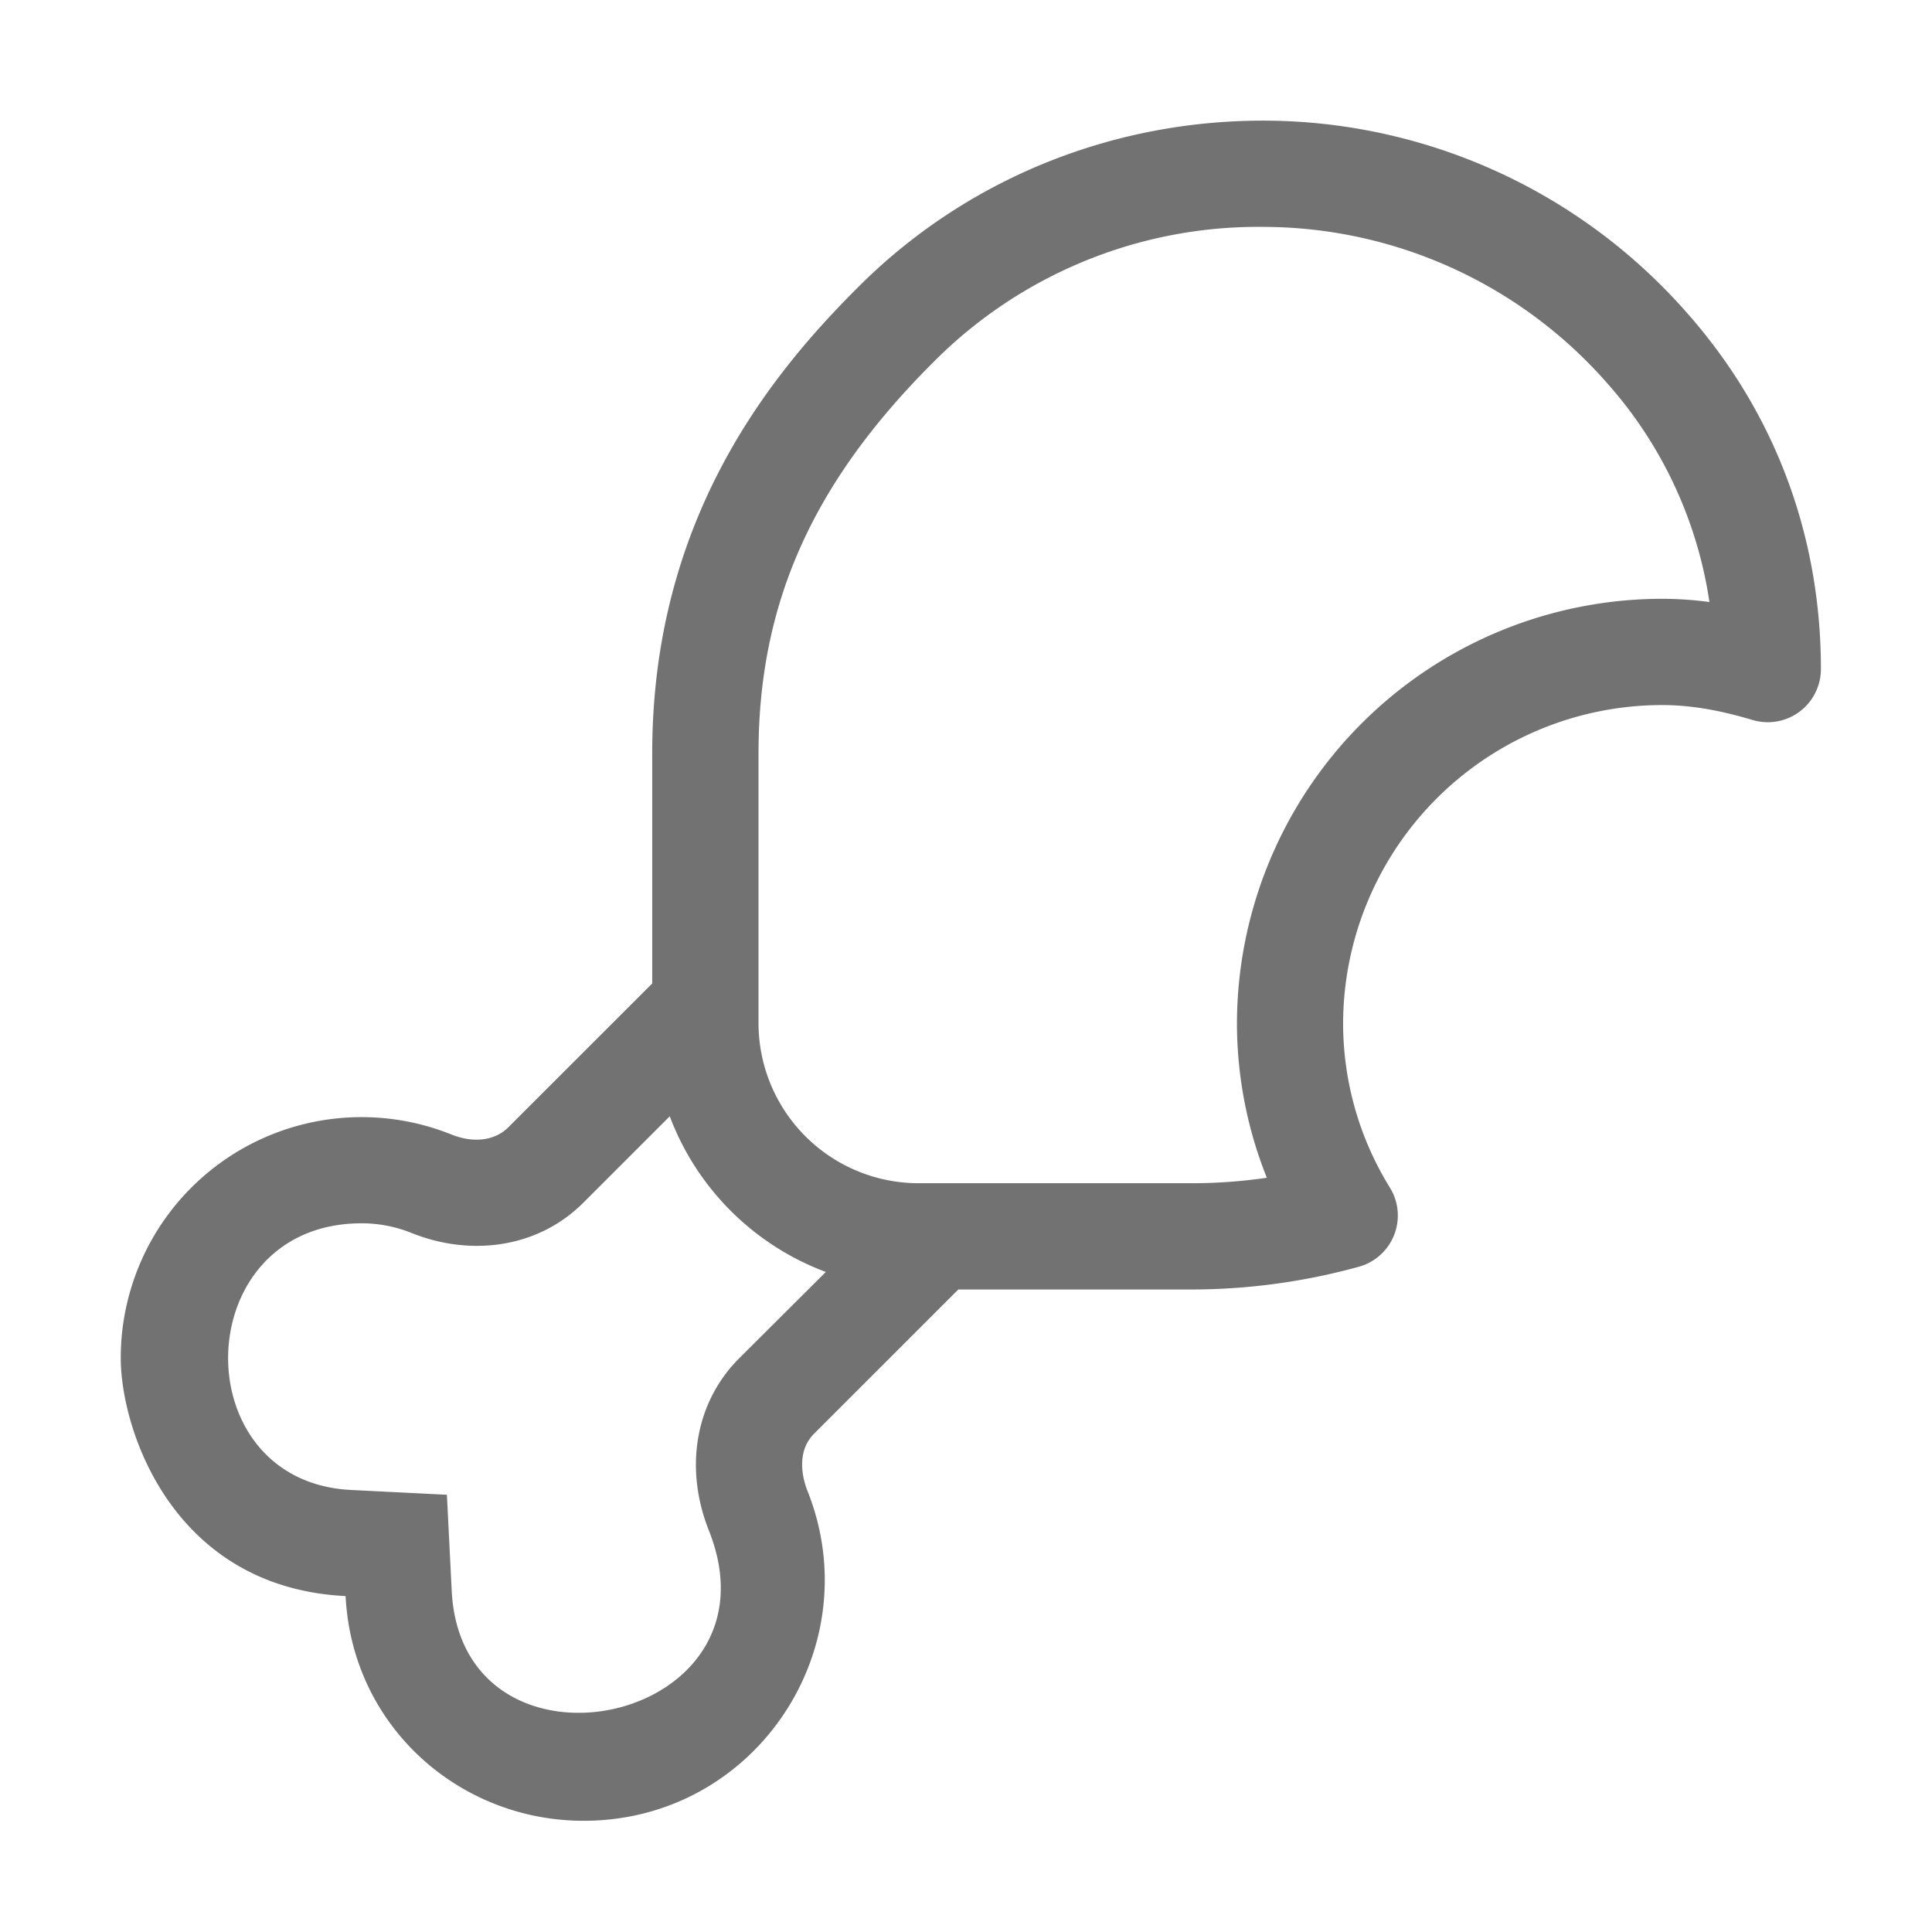 ﻿<?xml version='1.0' encoding='UTF-8'?>
<svg viewBox="-2 -1.998 32 32" xmlns="http://www.w3.org/2000/svg">
  <g transform="matrix(0.055, 0, 0, 0.055, 0, 0)">
    <path d="M471.39, 57.58A169.89 169.89 0 0 0 348.54, 0.06C301, -1.15 255.67, 16.72 222.51, 49.7C195.69, 76.33 160.05, 119.93 160.05, 190.55L160.05, 259.84L116.66, 303.21C113.53, 306.35 107.55, 308.53 99.44, 305.27A72.53 72.53 0 0 0 0, 372.66C0, 394.19 15.58, 441.72 67.71, 444.33C69.71, 483.7 102.06, 512 139.39, 512C191.24, 512 225.65, 459.78 206.78, 412.59C205.78, 410.06 202.9, 401.31 208.84, 395.38L252.23, 352L322.38, 352A189.76 189.76 0 0 0 372.77, 345.17A16 16 0 0 0 382.27, 321.43A94.12 94.12 0 0 1 368.11, 272A96.13 96.13 0 0 1 464.11, 176C472.46, 176 481.11, 177.42 491.4, 180.49A16 16 0 0 0 512, 165.13C512, 124.65 497.93, 87.46 471.39, 57.58zM186.23, 372.73C173.13, 385.81 169.61, 405.59 177.07, 424.47C200.54, 483.17 102.7, 503.35 99.67, 442.73L98.22, 413.82L69.31, 412.37C18.69, 409.83 20.31, 332.07 72.52, 332.07A40 40 0 0 1 87.52, 334.96C105.24, 342.09 125.52, 339.66 139.33, 325.84L165.33, 299.84A80.24 80.24 0 0 0 212.33, 346.72zM464.14, 144A128.16 128.16 0 0 0 336.14, 272A125.53 125.53 0 0 0 345.14, 318.35A155.14 155.14 0 0 1 322.38, 320L240.45, 320A48.24 48.24 0 0 1 192.06, 272L192.06, 190.56C192.06, 145.27 208.41, 108.83 245.06, 72.4A137.79 137.79 0 0 1 343.06, 31.99Q345.31, 31.99 347.56, 32.05A138 138 0 0 1 447.43, 78.84A127.18 127.18 0 0 1 478.43, 144.97A109 109 0 0 0 464.14, 144z" fill="#727272" fill-opacity="1" class="Black" />
  </g>
</svg>